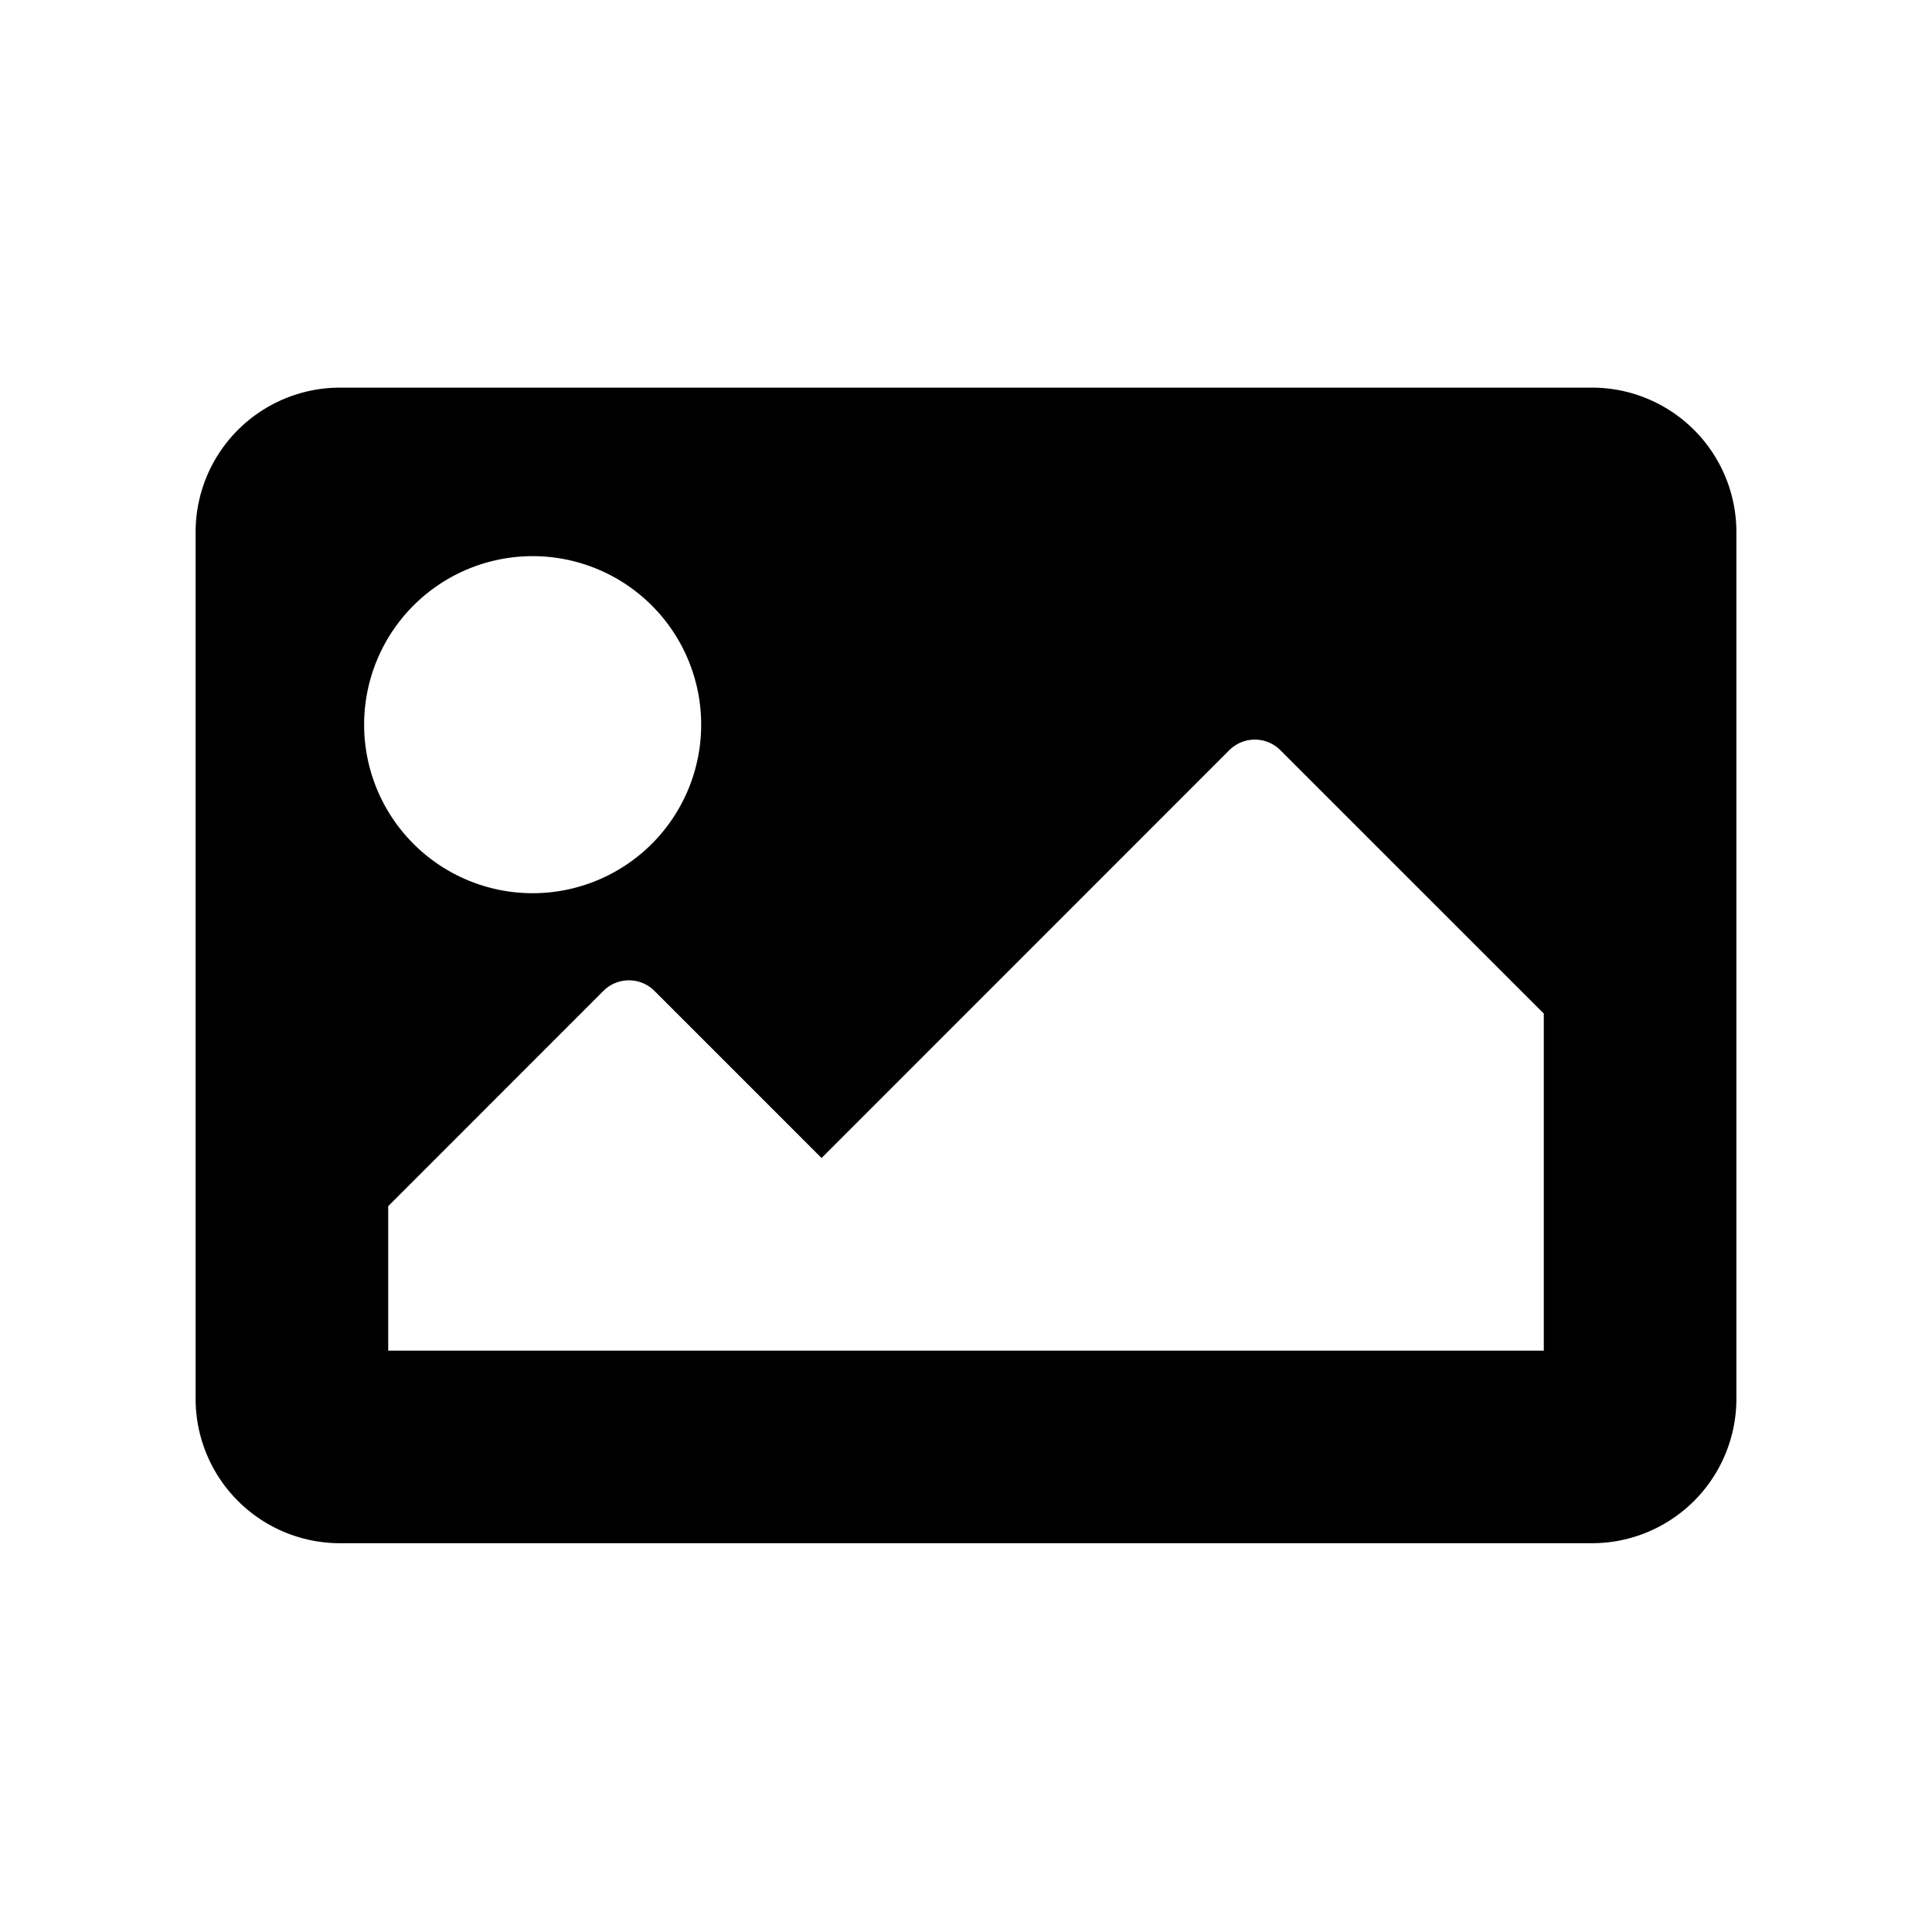 <svg id="Layer_1" data-name="Layer 1" xmlns="http://www.w3.org/2000/svg" viewBox="0 0 642 642"><path d="M529,512.81H113a48,48,0,0,1-48-48v-288a48,48,0,0,1,48-48H529a48,48,0,0,1,48,48v288A48,48,0,0,1,529,512.81Zm-352-328a56,56,0,1,0,56,56A56,56,0,0,0,177,184.81Zm-48,264H513v-112l-87.52-87.51a12,12,0,0,0-17,0L273,384.81l-55.51-55.52a12,12,0,0,0-17,0L129,400.81Z"/></svg>